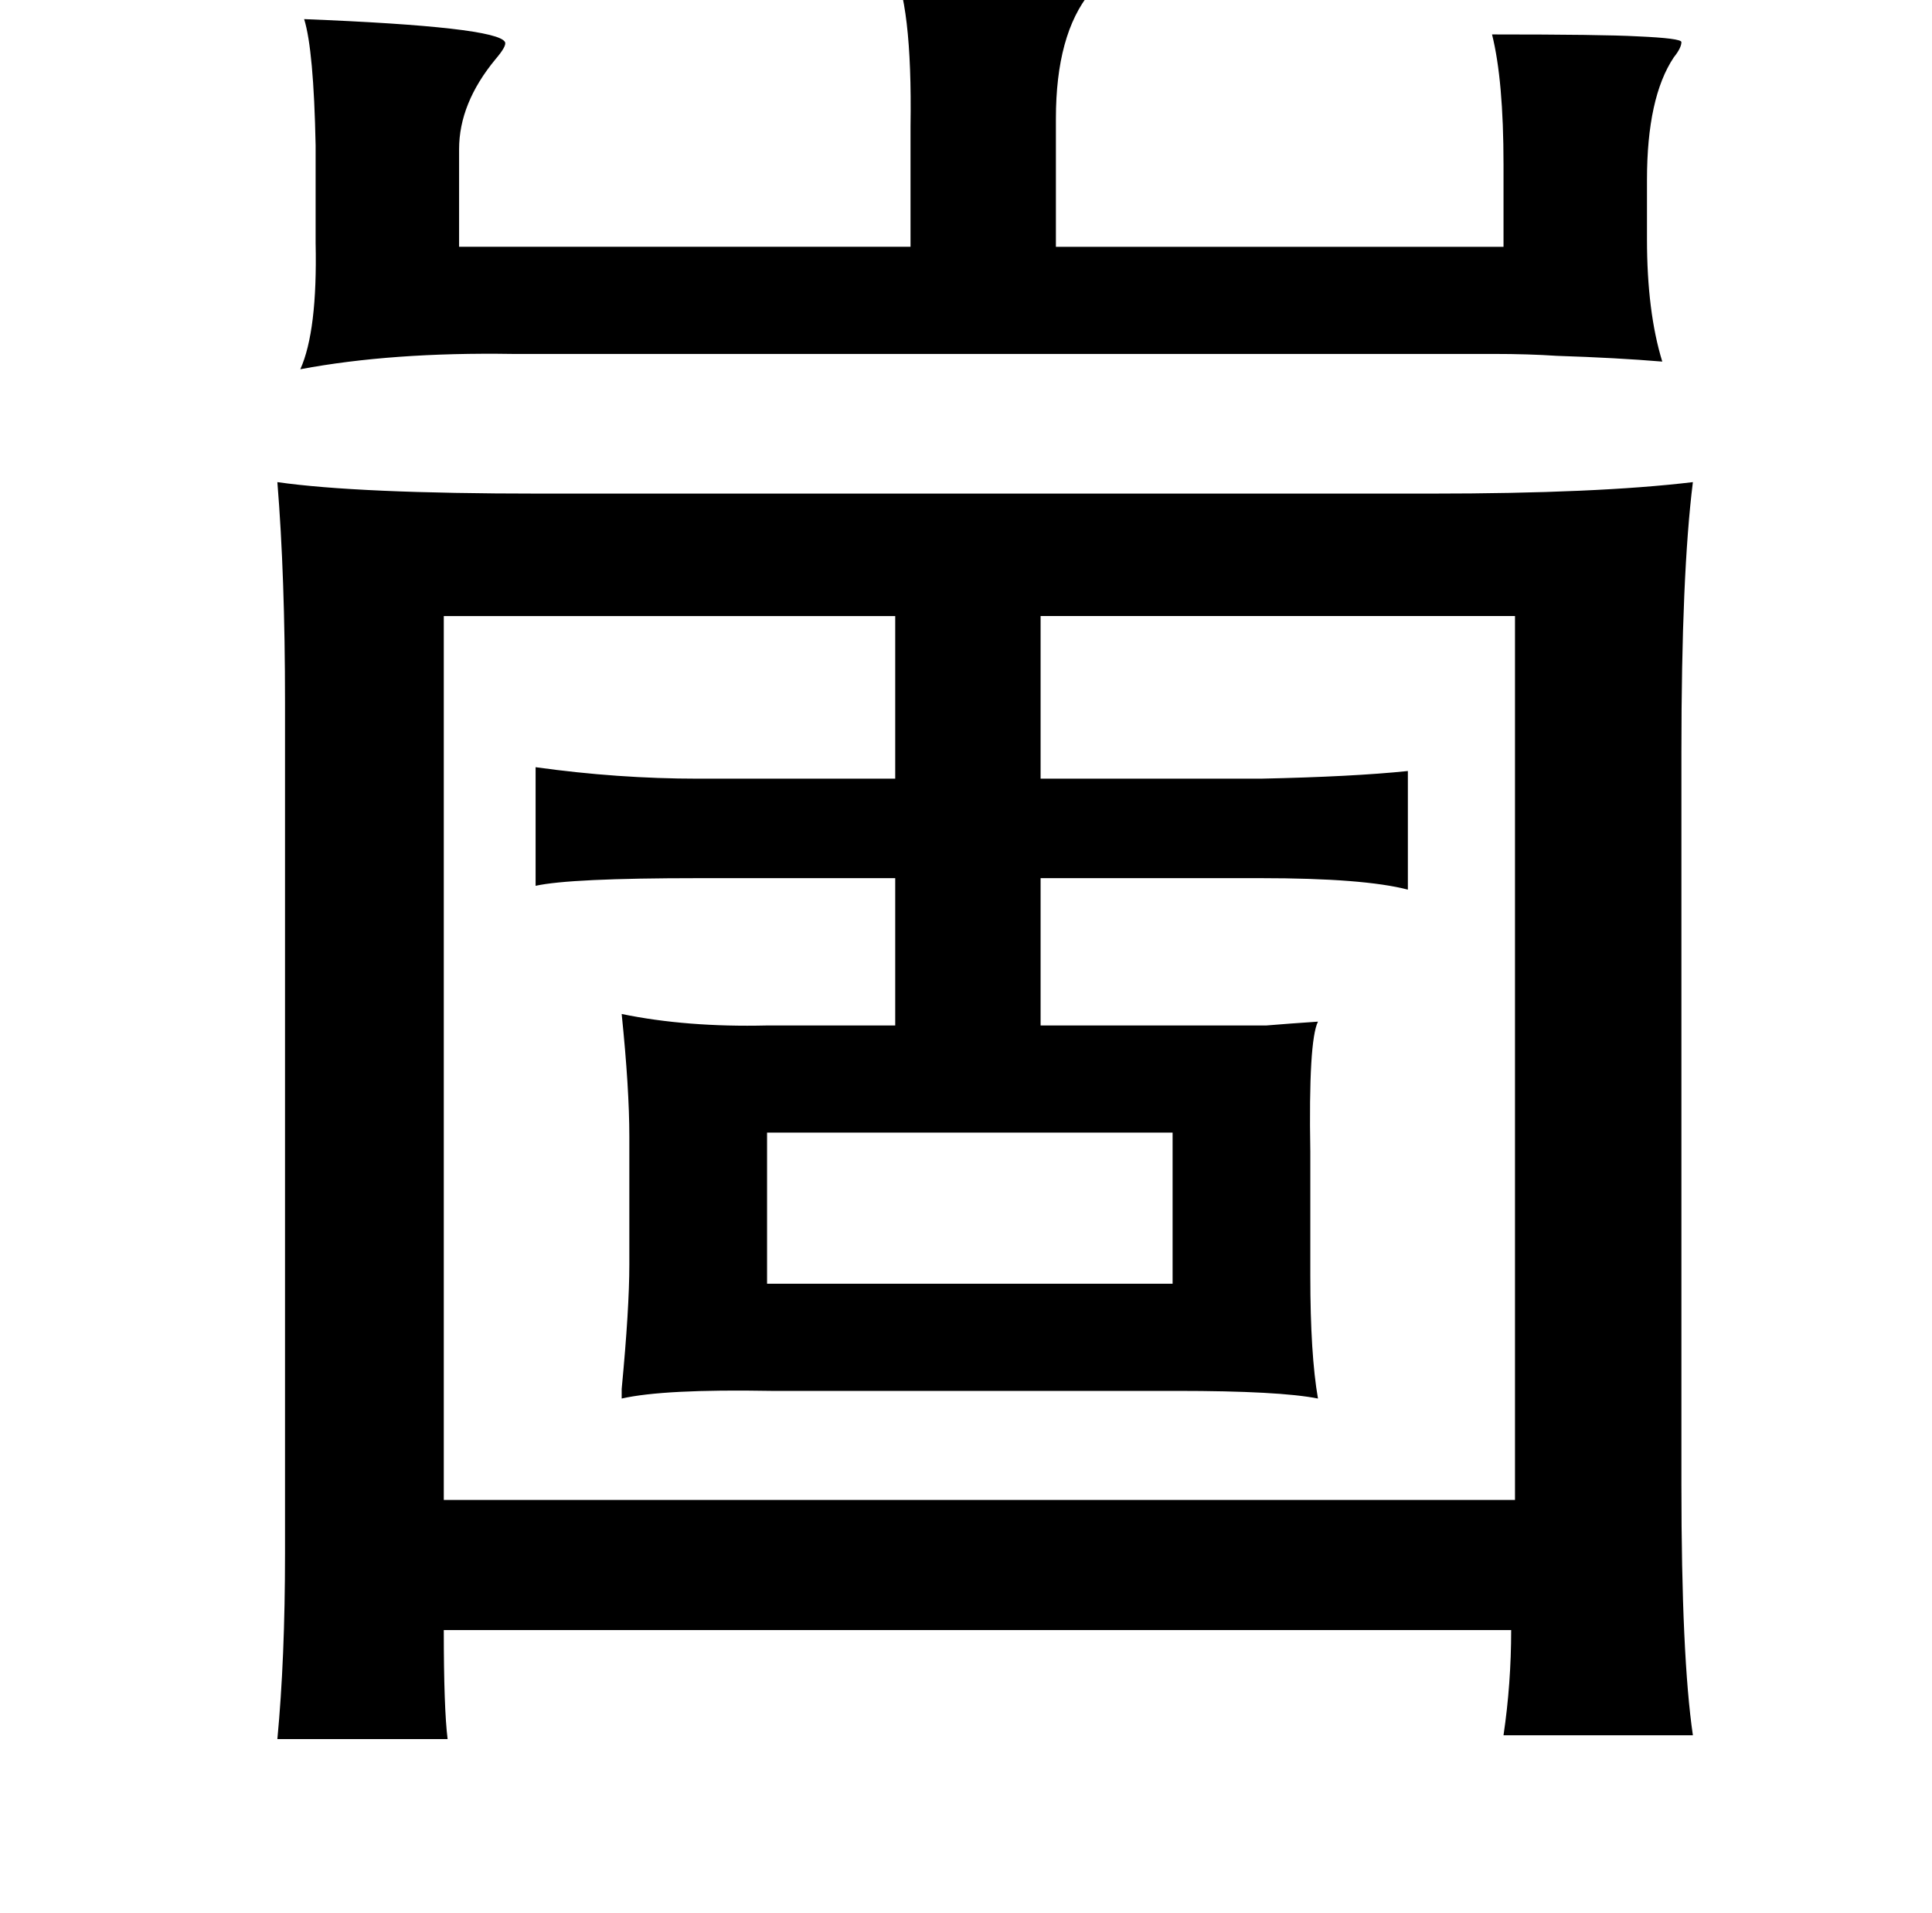 <?xml version="1.0" standalone="no"?>
<!DOCTYPE svg PUBLIC "-//W3C//DTD SVG 1.1//EN" "http://www.w3.org/Graphics/SVG/1.1/DTD/svg11.dtd" >
<svg xmlns="http://www.w3.org/2000/svg" xmlns:xlink="http://www.w3.org/1999/xlink" version="1.1" viewBox="-10 0 1010 1000">
   <path fill="currentColor"
d="M135 252q42 6 137 6h466q87 0 137 -6q-6 48 -6 141v383q0 90 6 131h-99q4 -27 4 -55h-558q0 41 2 57h-89q4 -42 4 -97v-445q0 -66 -4 -115zM222 322v462h560v-462h-248v85h115q48 -1 77 -4v62q-23 -6 -77 -6h-115v77h75h43q12 -1 27 -2q-5 10 -4 68v65q0 41 4 64
q-20 -4 -74 -4h-212q-56 -1 -78 4v-5q4 -42 4 -65v-67q0 -25 -4 -64q34 7 76 6h67v-77h-103q-67 0 -85 4v-62q43 6 85 6h103v-85h-236zM391 592v79h212v-79h-212zM456 -19q105 0 109 7q0 3 -5 8q-18 22 -18 66v67h234v-43q0 -44 -6 -68q58 0 76 1q23 1 23 3q0 3 -4 8
q-14 21 -14 64v31q0 38 8 64q-24 -2 -55 -3q-15 -1 -33 -1h-47h-133h-333q-63 -1 -111 8q9 -20 8 -66v-51q-1 -50 -6 -66q101 4 105 12q1 2 -5 9q-19 23 -19 47v51h236v-63q1 -65 -10 -85z" />
</svg>
